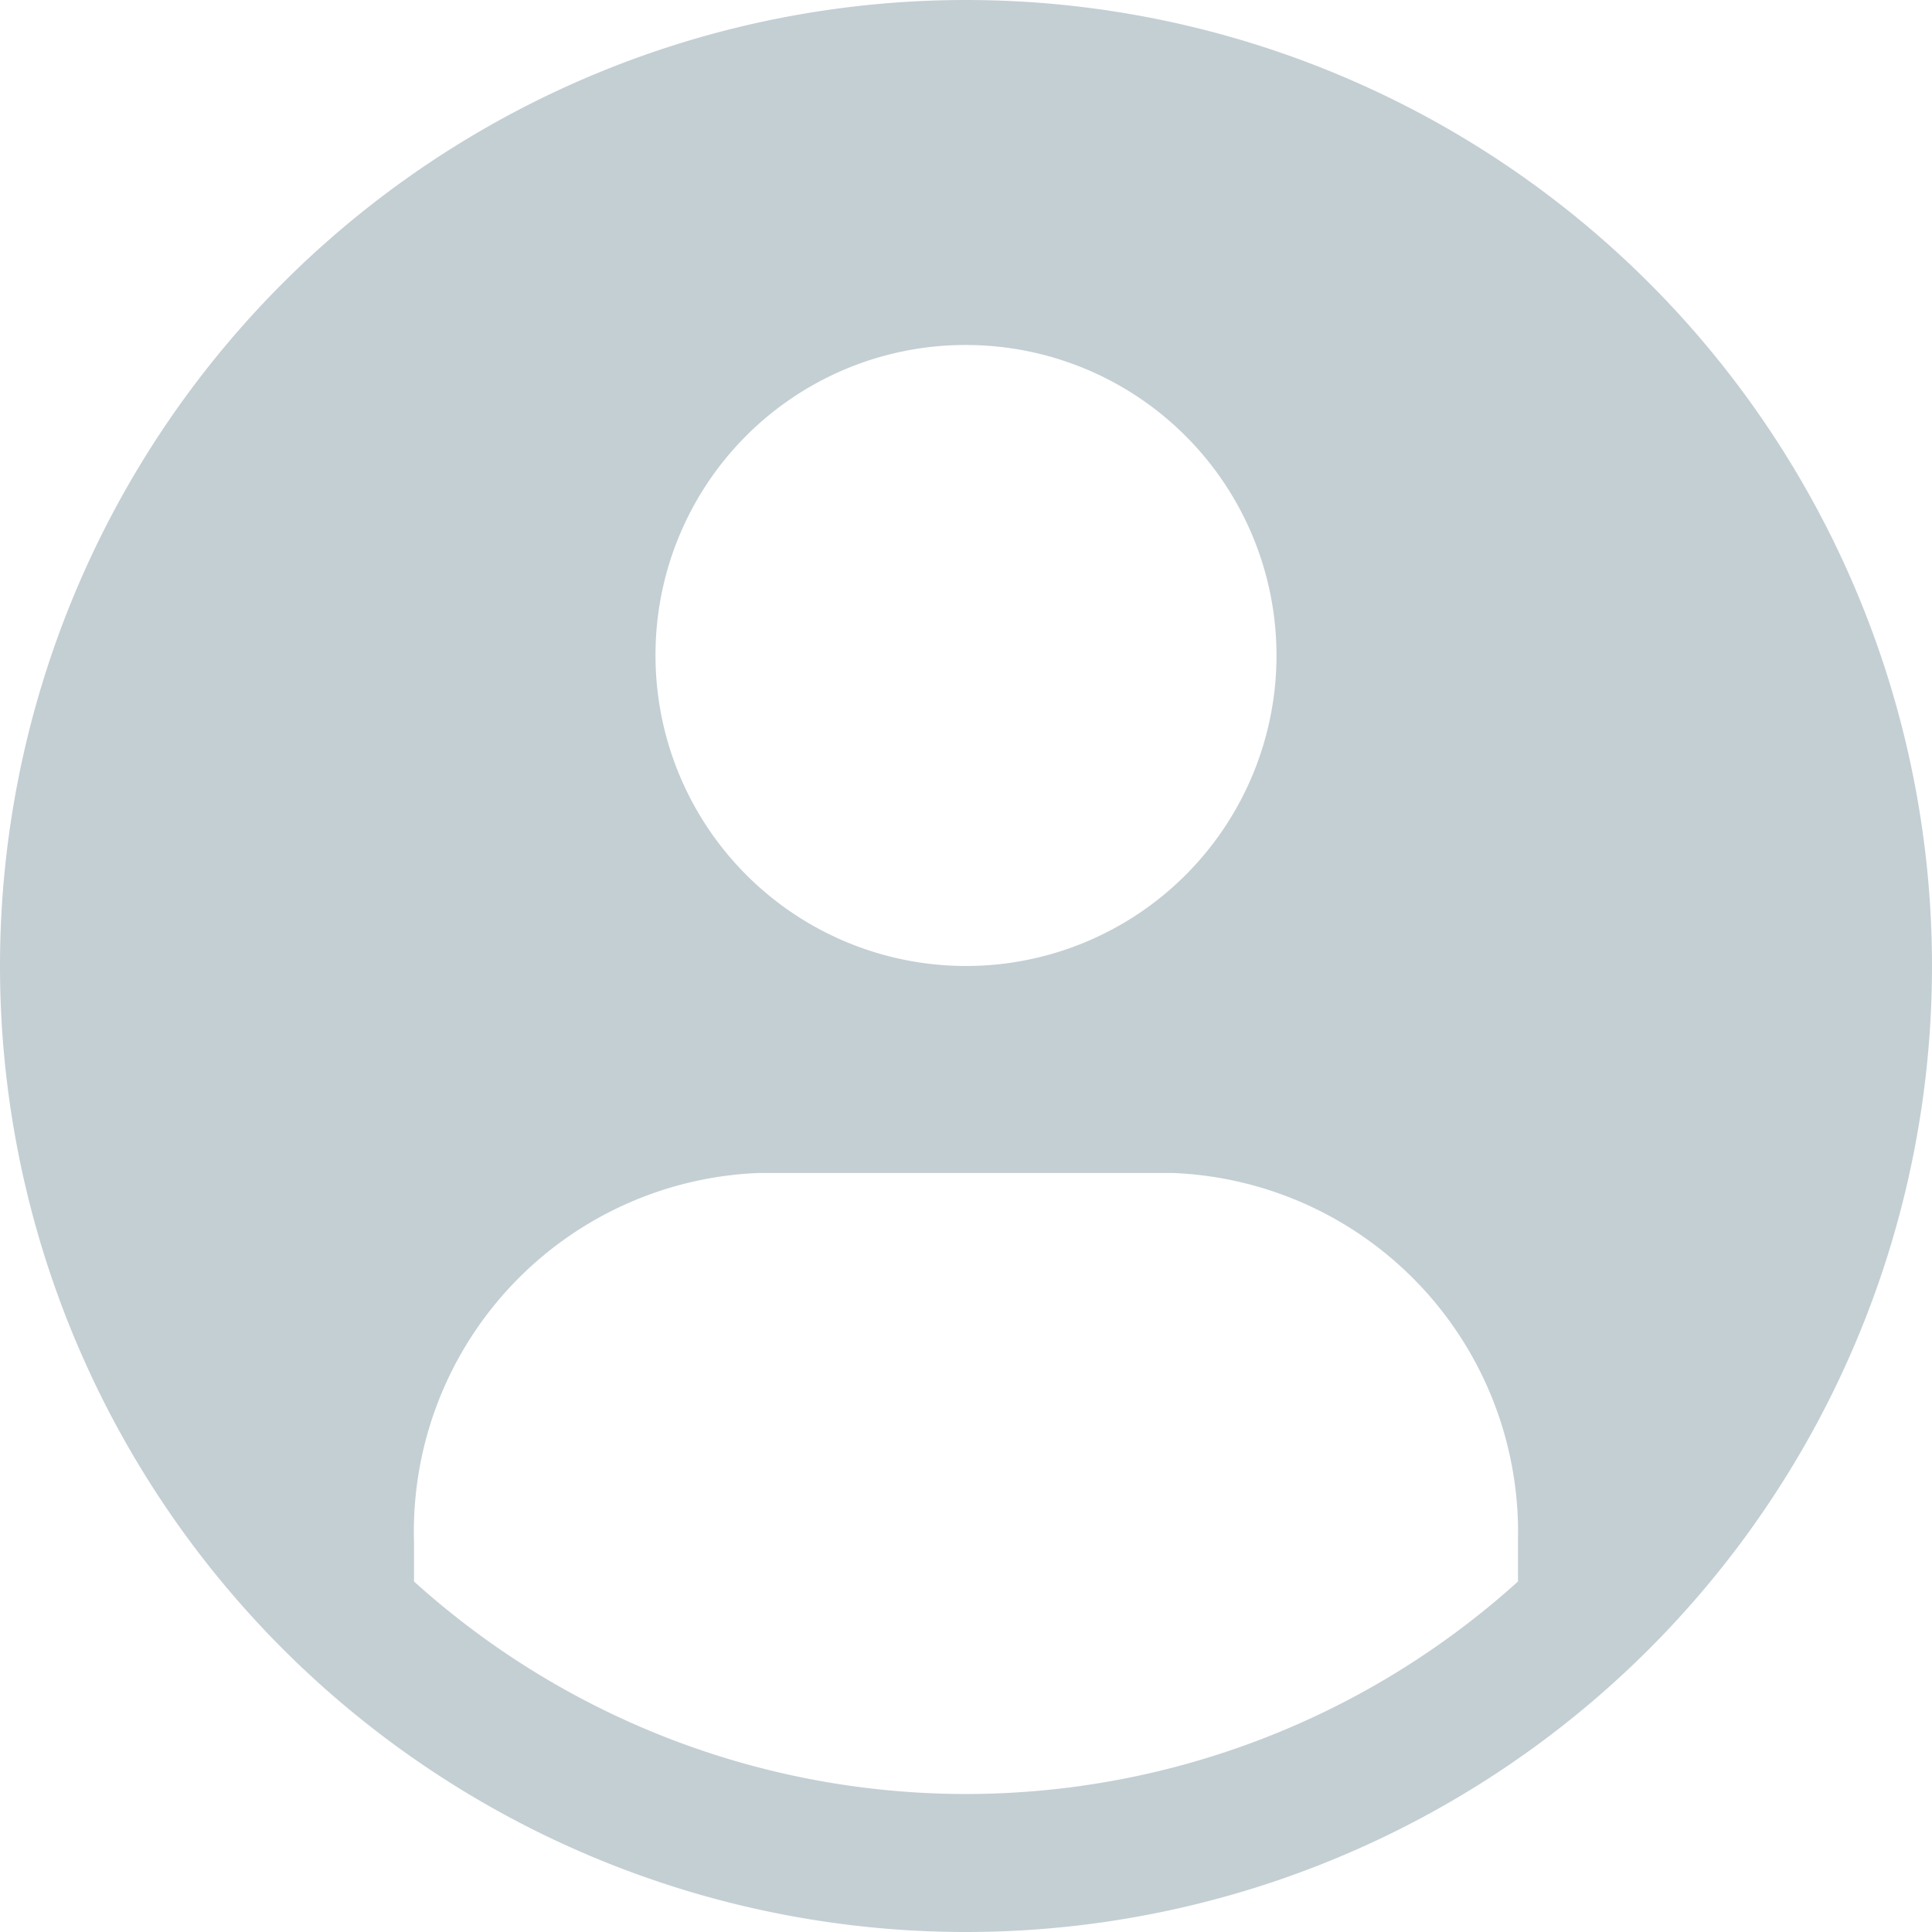 <svg width="100" height="100" fill="none" xmlns="http://www.w3.org/2000/svg">
  <path d="M50 0a50 50 0 100 100A50 50 0 0050 0zm0 17.857A16.071 16.071 0 1133.929 33.93 16.036 16.036 0 0150 17.857zm28.571 64a42.607 42.607 0 01-57.142 0v-2.071a18.571 18.571 0 0117.857-19.072h21.428A18.607 18.607 0 0178.571 79.68v2.178z" fill="#C4CFD4"/>
</svg>
